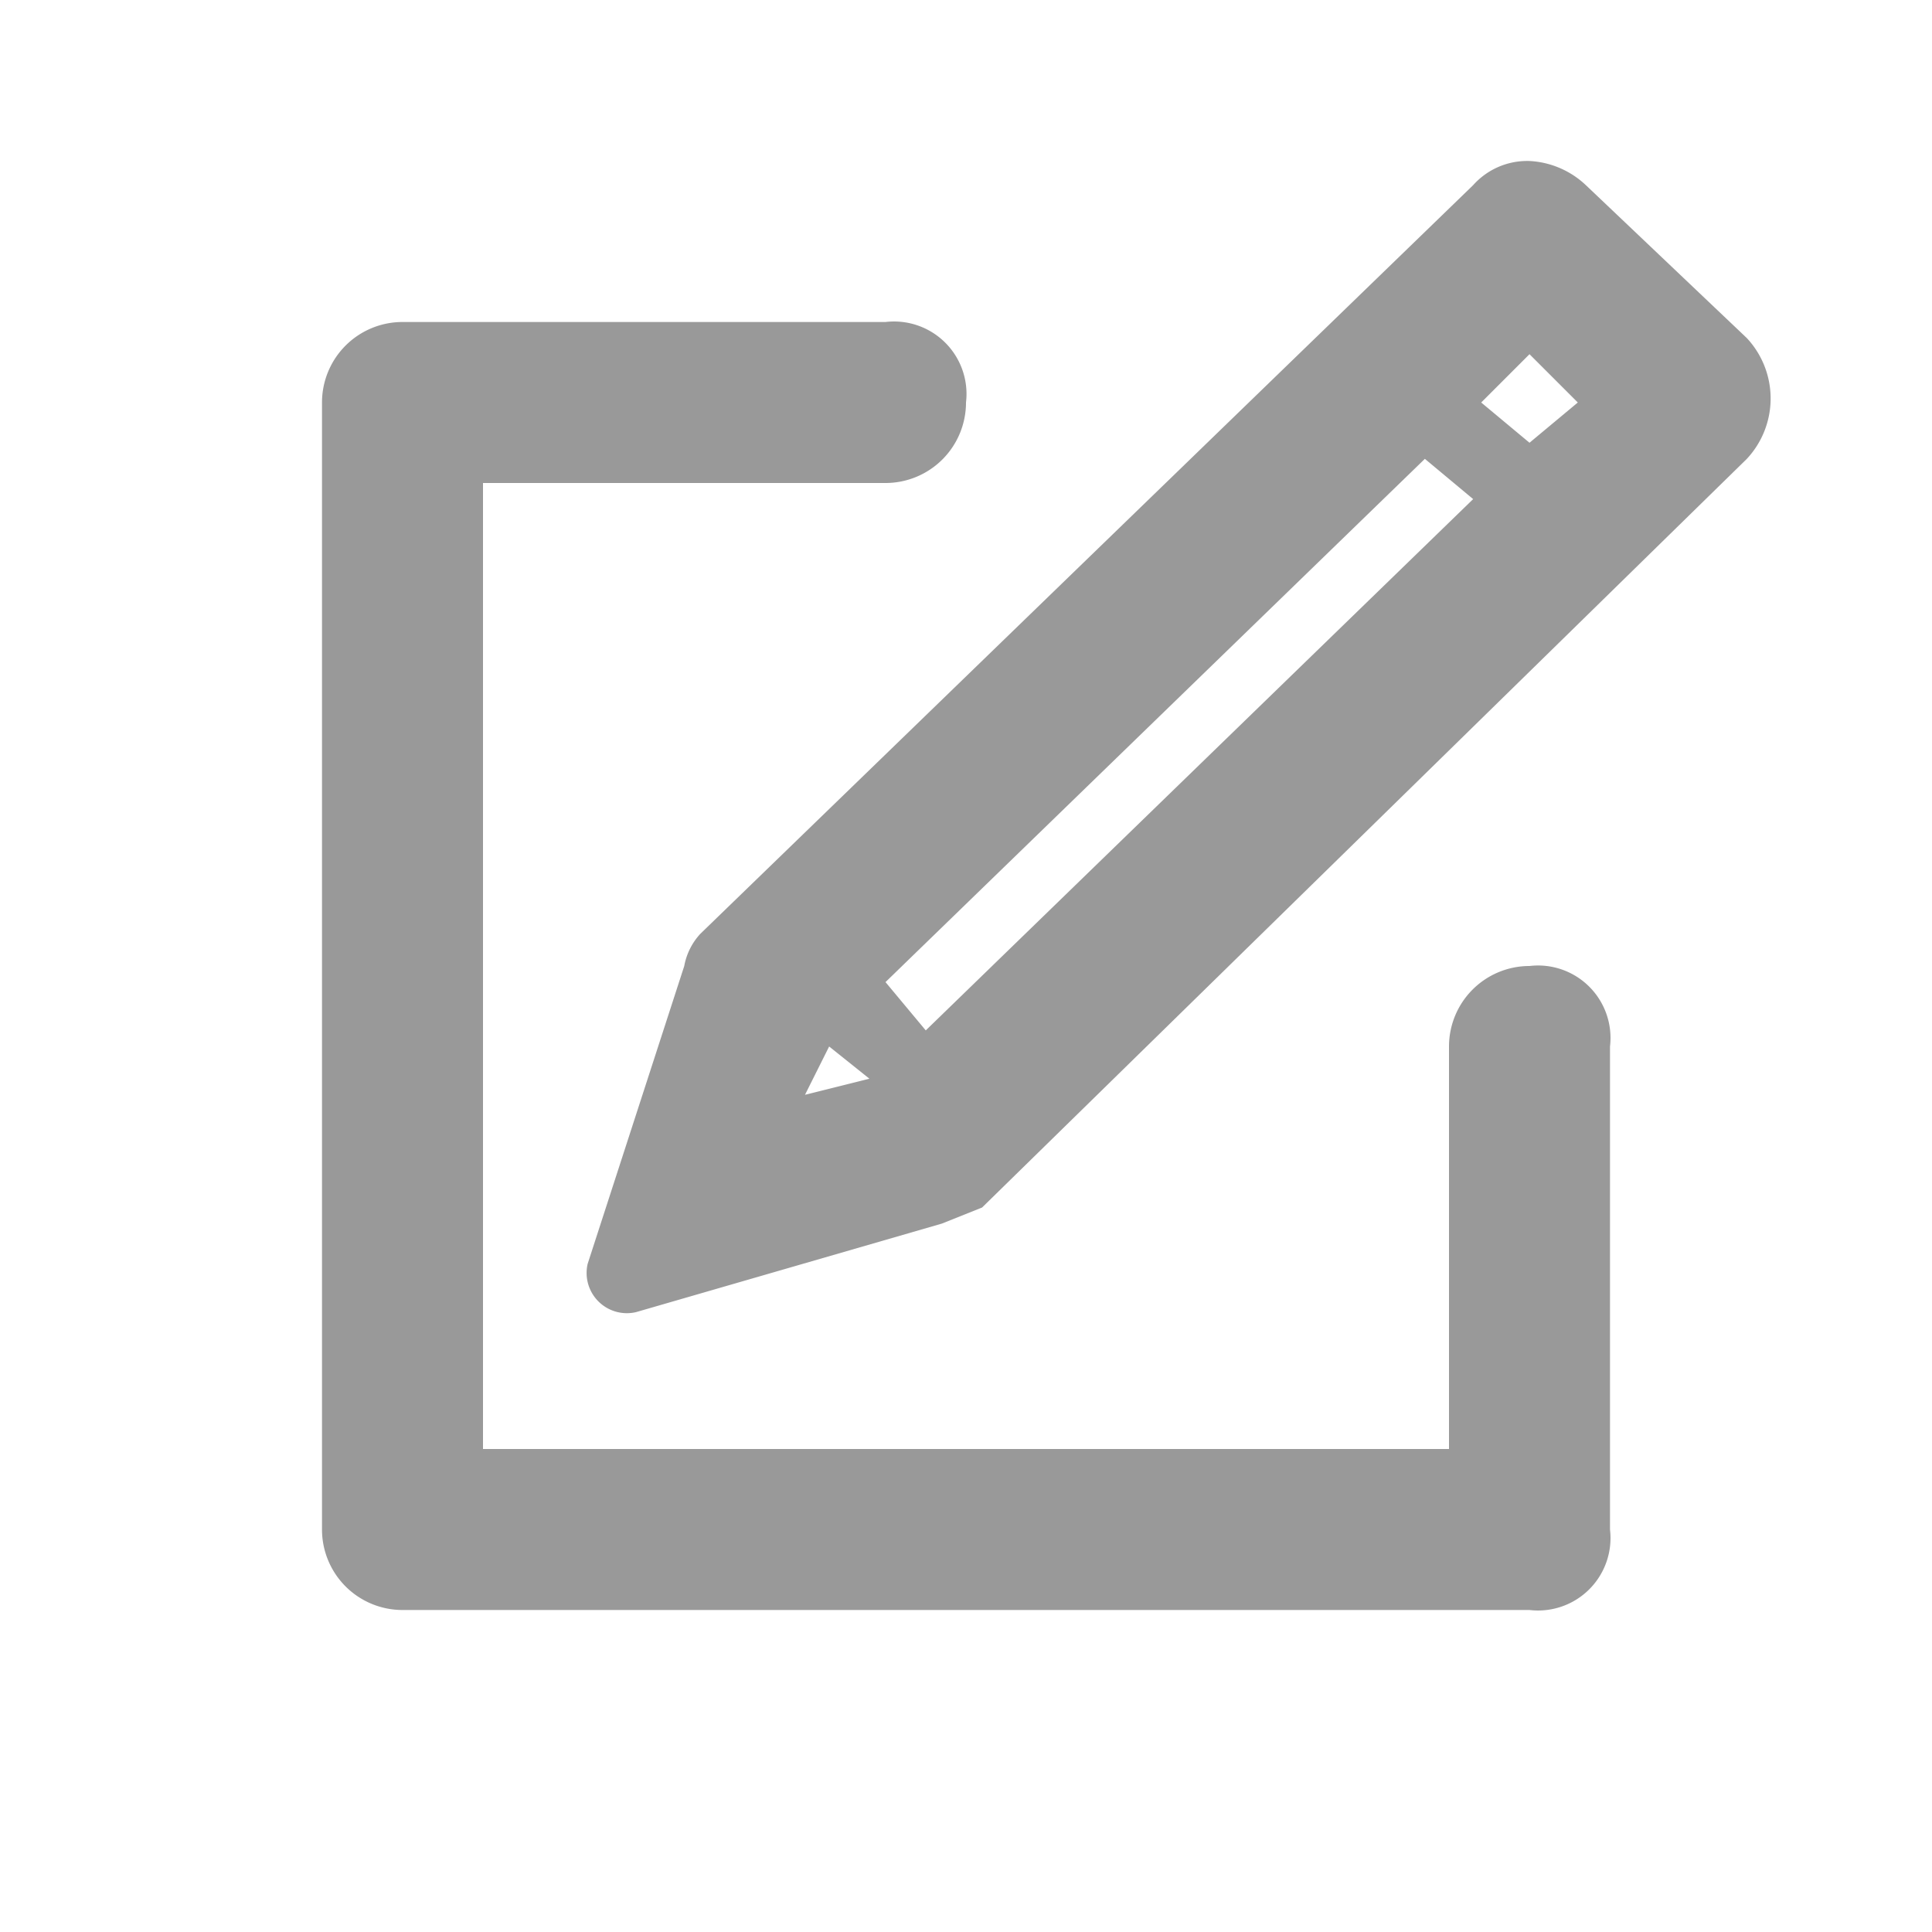 <svg xmlns="http://www.w3.org/2000/svg" viewBox="0 0 24 24"><defs><style>.a{fill:none;}.b{fill:#999;}</style></defs><title>Navigation-Publish-Edit-24px</title><rect class="a" width="24" height="24"/><path class="b" d="M19,12a1,1,0,0,0-1,1v5H6V6h5a1,1,0,0,0,1-1,.9.9,0,0,0-1-1H5A1,1,0,0,0,4,5V19a1,1,0,0,0,1,1H19a.9.9,0,0,0,1-1V13A.9.9,0,0,0,19,12Z"/><path class="b" d="M21.7,4.2l-2-1.9A1.1,1.1,0,0,0,19,2a.9.9,0,0,0-.7.3L8.7,11.6a.8.8,0,0,0-.2.4L7.3,15.7a.5.5,0,0,0,.6.6l3.8-1.1.5-.2,9.5-9.3A1.1,1.1,0,0,0,21.7,4.2ZM19.6,5l-.6.5L18.4,5l.6-.6ZM11,12.2l6.7-6.5.6.5-6.8,6.6Zm-.7.8.5.4-.8.2Z"/></svg>